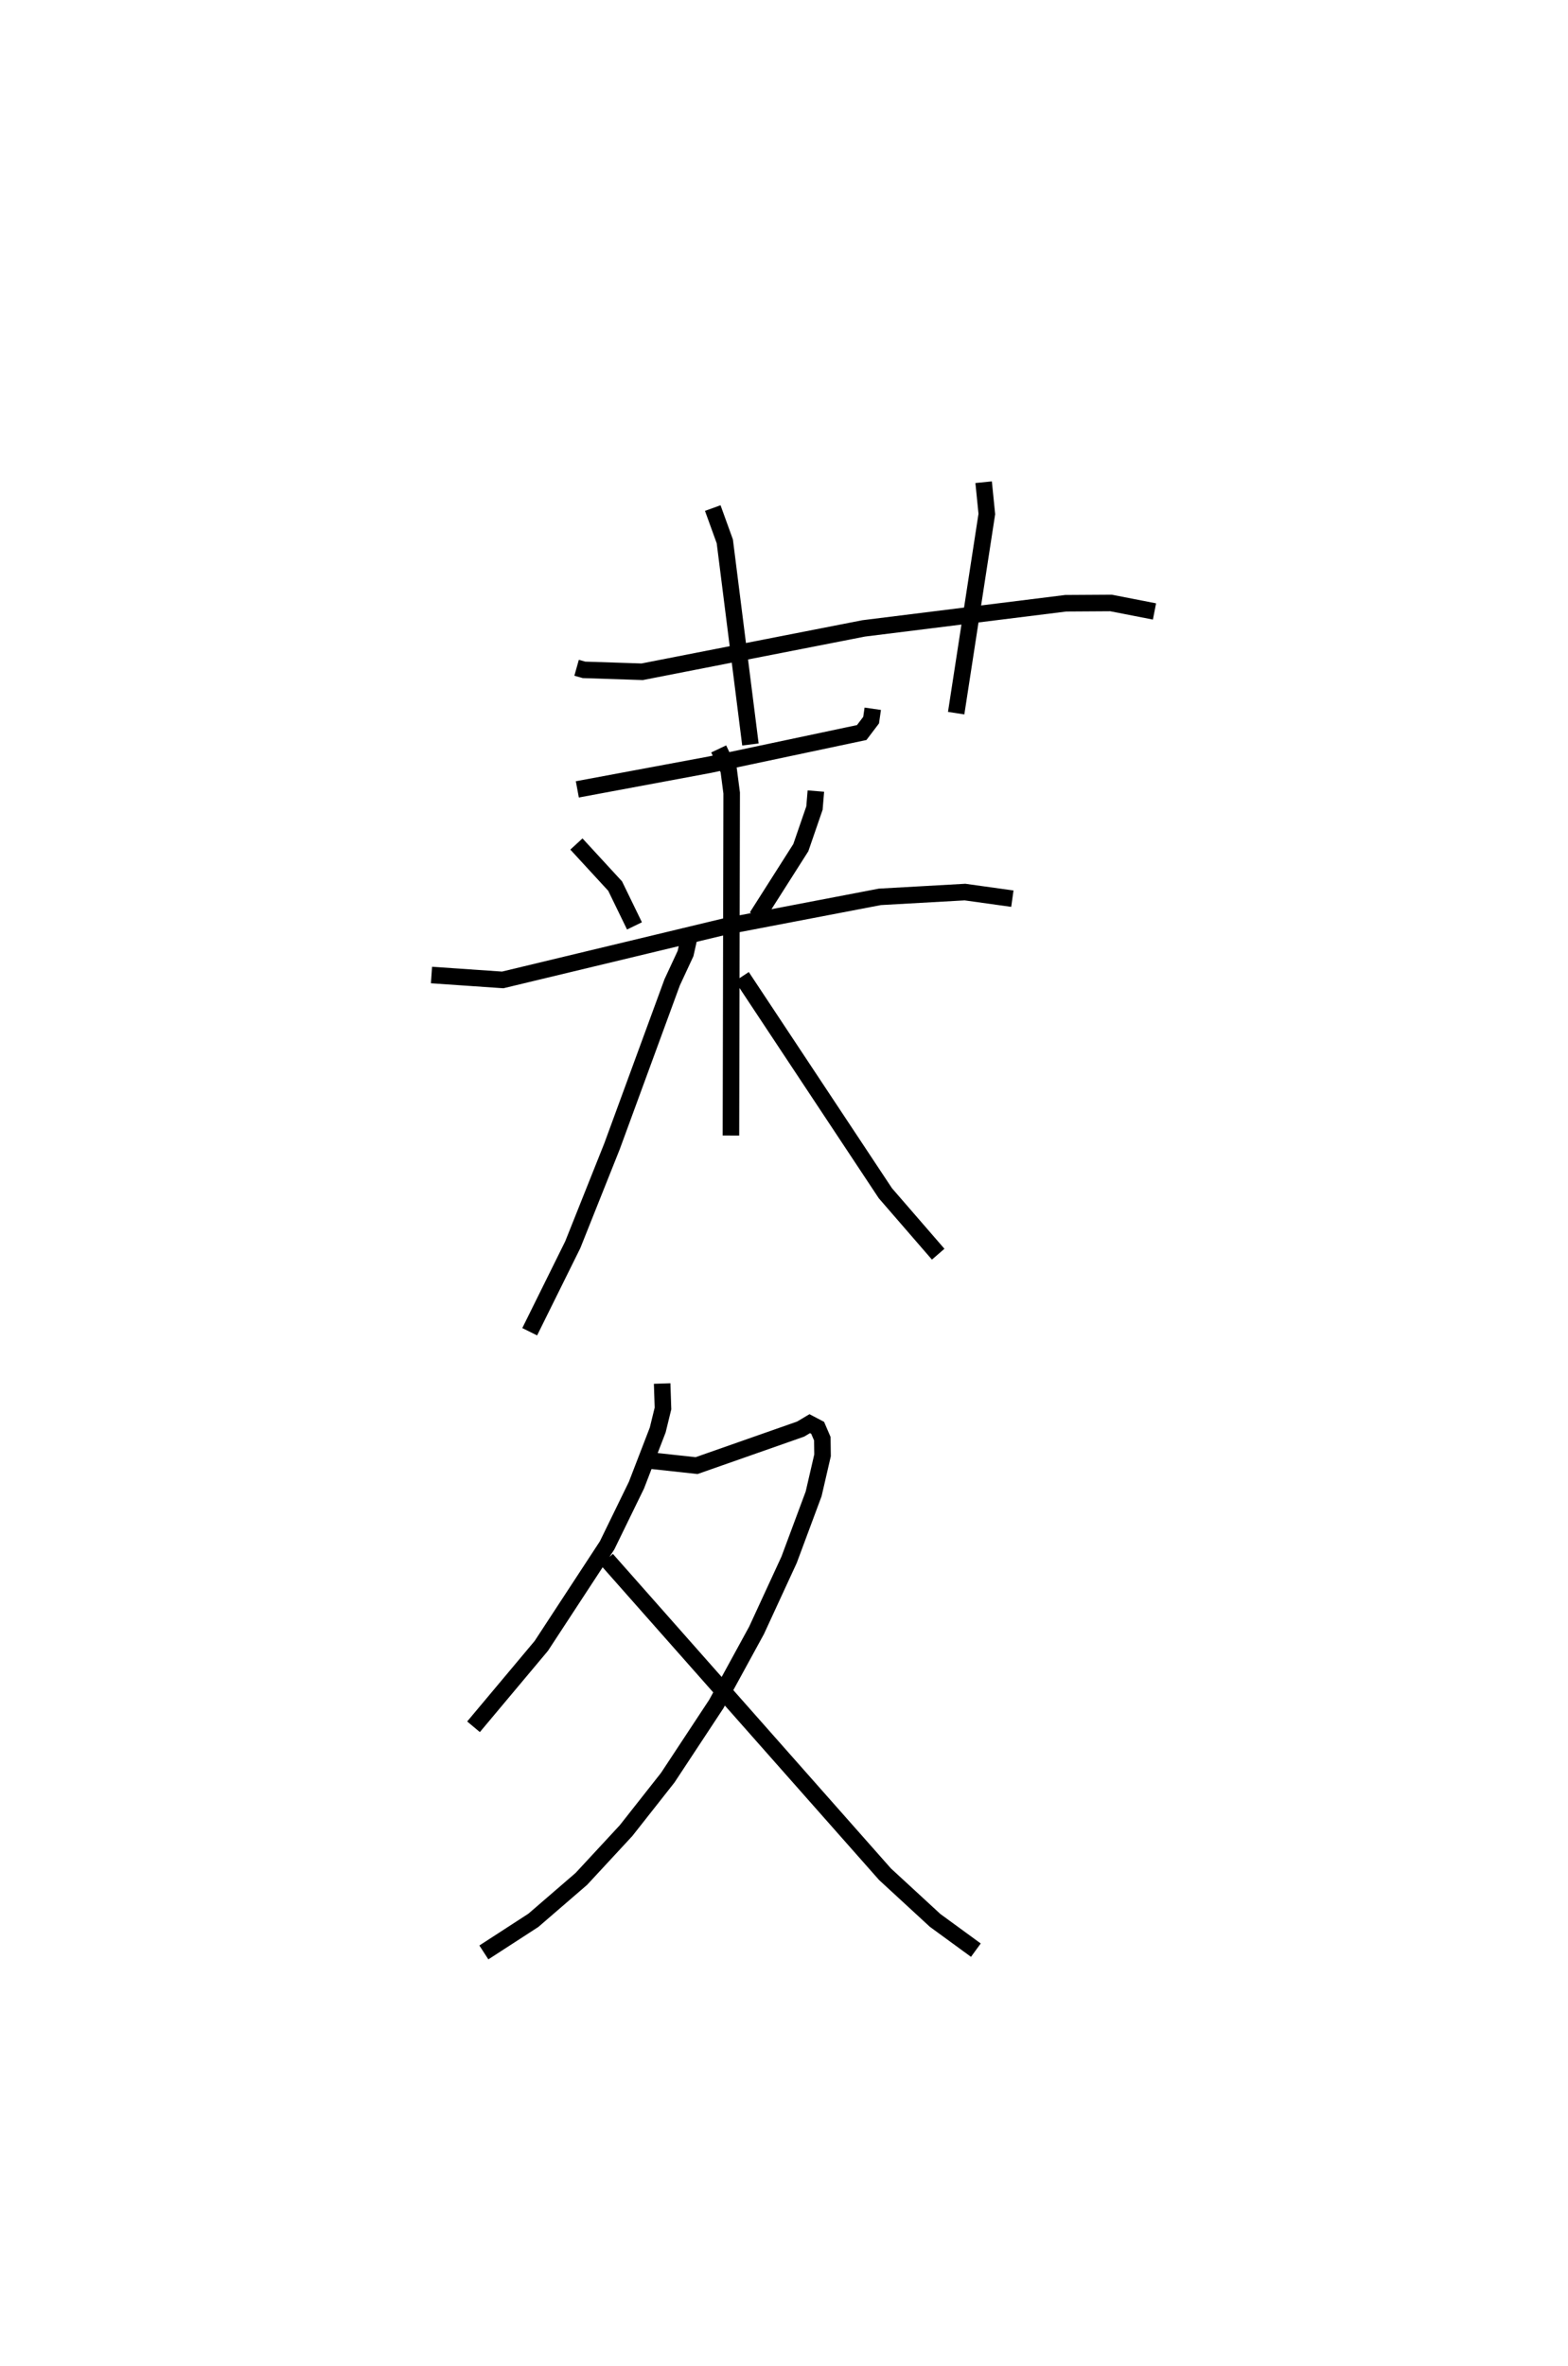 <?xml version="1.0" encoding="utf-8" ?>
<svg baseProfile="full" height="143.002" version="1.1" width="94.802" xmlns="http://www.w3.org/2000/svg" xmlns:ev="http://www.w3.org/2001/xml-events" xmlns:xlink="http://www.w3.org/1999/xlink"><defs /><rect fill="white" height="143.002" width="94.802" x="0" y="0" /><path d="M25,25 m0.0,0.0 m9.861,15.36 l0.448,0.126 3.517,0.115 l13.391,-2.621 12.22,-1.52 l2.735,-0.017 2.629,0.513 m-26.707,-6.249 l0.728,2.012 1.549,12.277 m14.1,-15.852 l0.193,1.921 -1.854,12.037 m-5.043,-0.265 l-0.099,0.687 -0.568,0.75 l-9.194,1.945 -8,1.49 m-0.056,3.302 l2.342,2.544 1.169,2.405 m10.967,-8.149 l-0.085,1.026 -0.825,2.394 l-2.657,4.177 m-19.673,3.521 l4.306,0.296 13.424,-3.224 l9.379,-1.796 5.147,-0.289 l2.864,0.399 m-17.755,-9.051 l0.603,1.278 0.181,1.386 l-0.044,20.702 m-2.423,-12.434 l-0.322,1.435 -0.809,1.74 l-3.636,9.91 -2.374,5.95 l-2.603,5.258 m12.829,-21.464 l8.675,13.092 3.193,3.685 m-16.689,7.817 l0.05,1.507 -0.318,1.301 l-1.287,3.337 -1.774,3.637 l-3.977,6.074 -4.099,4.89 m10.759,-16.082 l2.727,0.297 6.29,-2.207 l0.551,-0.328 0.479,0.251 l0.283,0.658 0.013,1.005 l-0.538,2.326 -1.485,3.988 l-1.967,4.264 -2.433,4.452 l-2.936,4.452 -2.521,3.2 l-2.702,2.917 -2.901,2.504 l-2.994,1.941 m7.425,-23.757 l16.83,19.031 3.031,2.792 l2.461,1.796 " fill="none" stroke="black" stroke-width="1" /></svg>